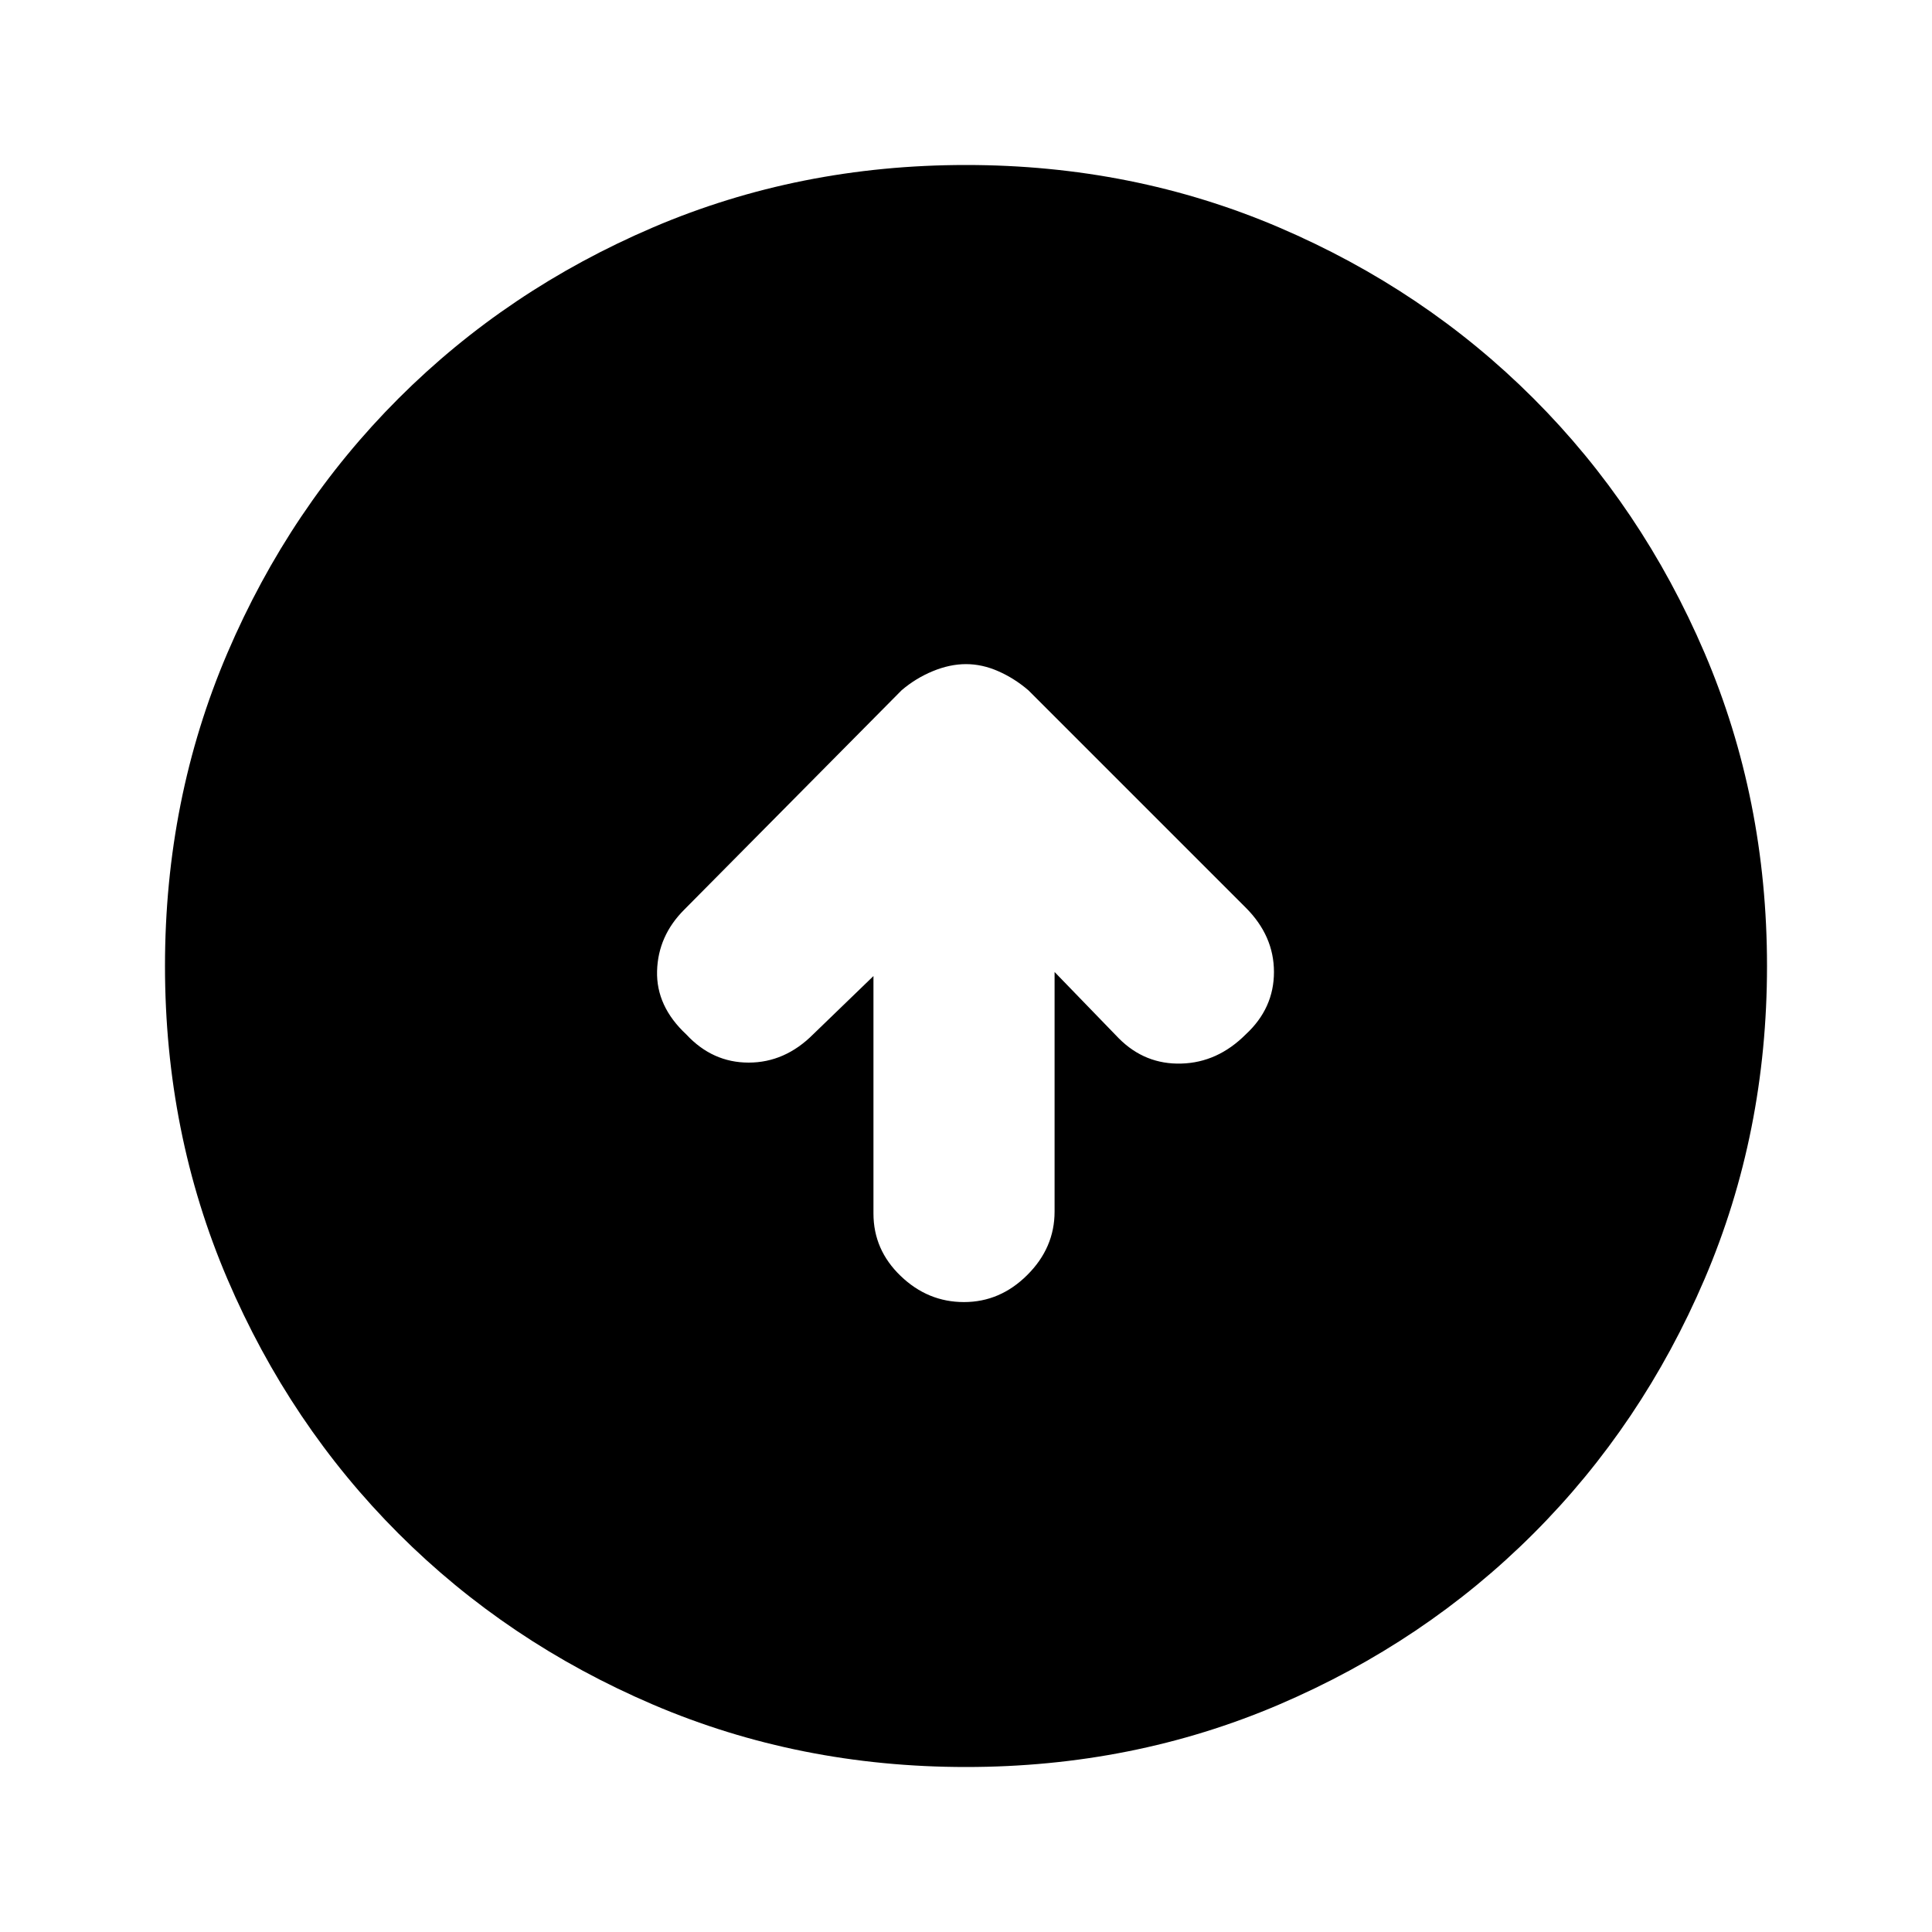 <svg xmlns="http://www.w3.org/2000/svg" height="20" width="20"><path d="M9.979 13.479q.375 0 .656-.281.282-.281.282-.656v-2.48l.666.688q.271.271.646.26.375-.01.667-.302.292-.27.292-.646 0-.374-.292-.666l-2.25-2.25q-.146-.125-.313-.198-.166-.073-.333-.073t-.344.073q-.177.073-.323.198l-2.25 2.271q-.271.271-.281.635-.01.365.302.656.271.292.646.292t.667-.292l.625-.604v2.458q0 .376.281.646.281.271.656.271ZM10 18.292q-1.729 0-3.24-.646Q5.25 17 4.125 15.875 3 14.75 2.354 13.24q-.646-1.511-.646-3.24 0-1.729.646-3.24Q3 5.25 4.125 4.125 5.25 3 6.76 2.354q1.511-.646 3.24-.646 1.729 0 3.24.646 1.51.646 2.635 1.771Q17 5.25 17.646 6.76q.646 1.511.646 3.24 0 1.729-.646 3.24-.646 1.51-1.771 2.635Q14.75 17 13.24 17.646q-1.511.646-3.24.646Z"/></svg>